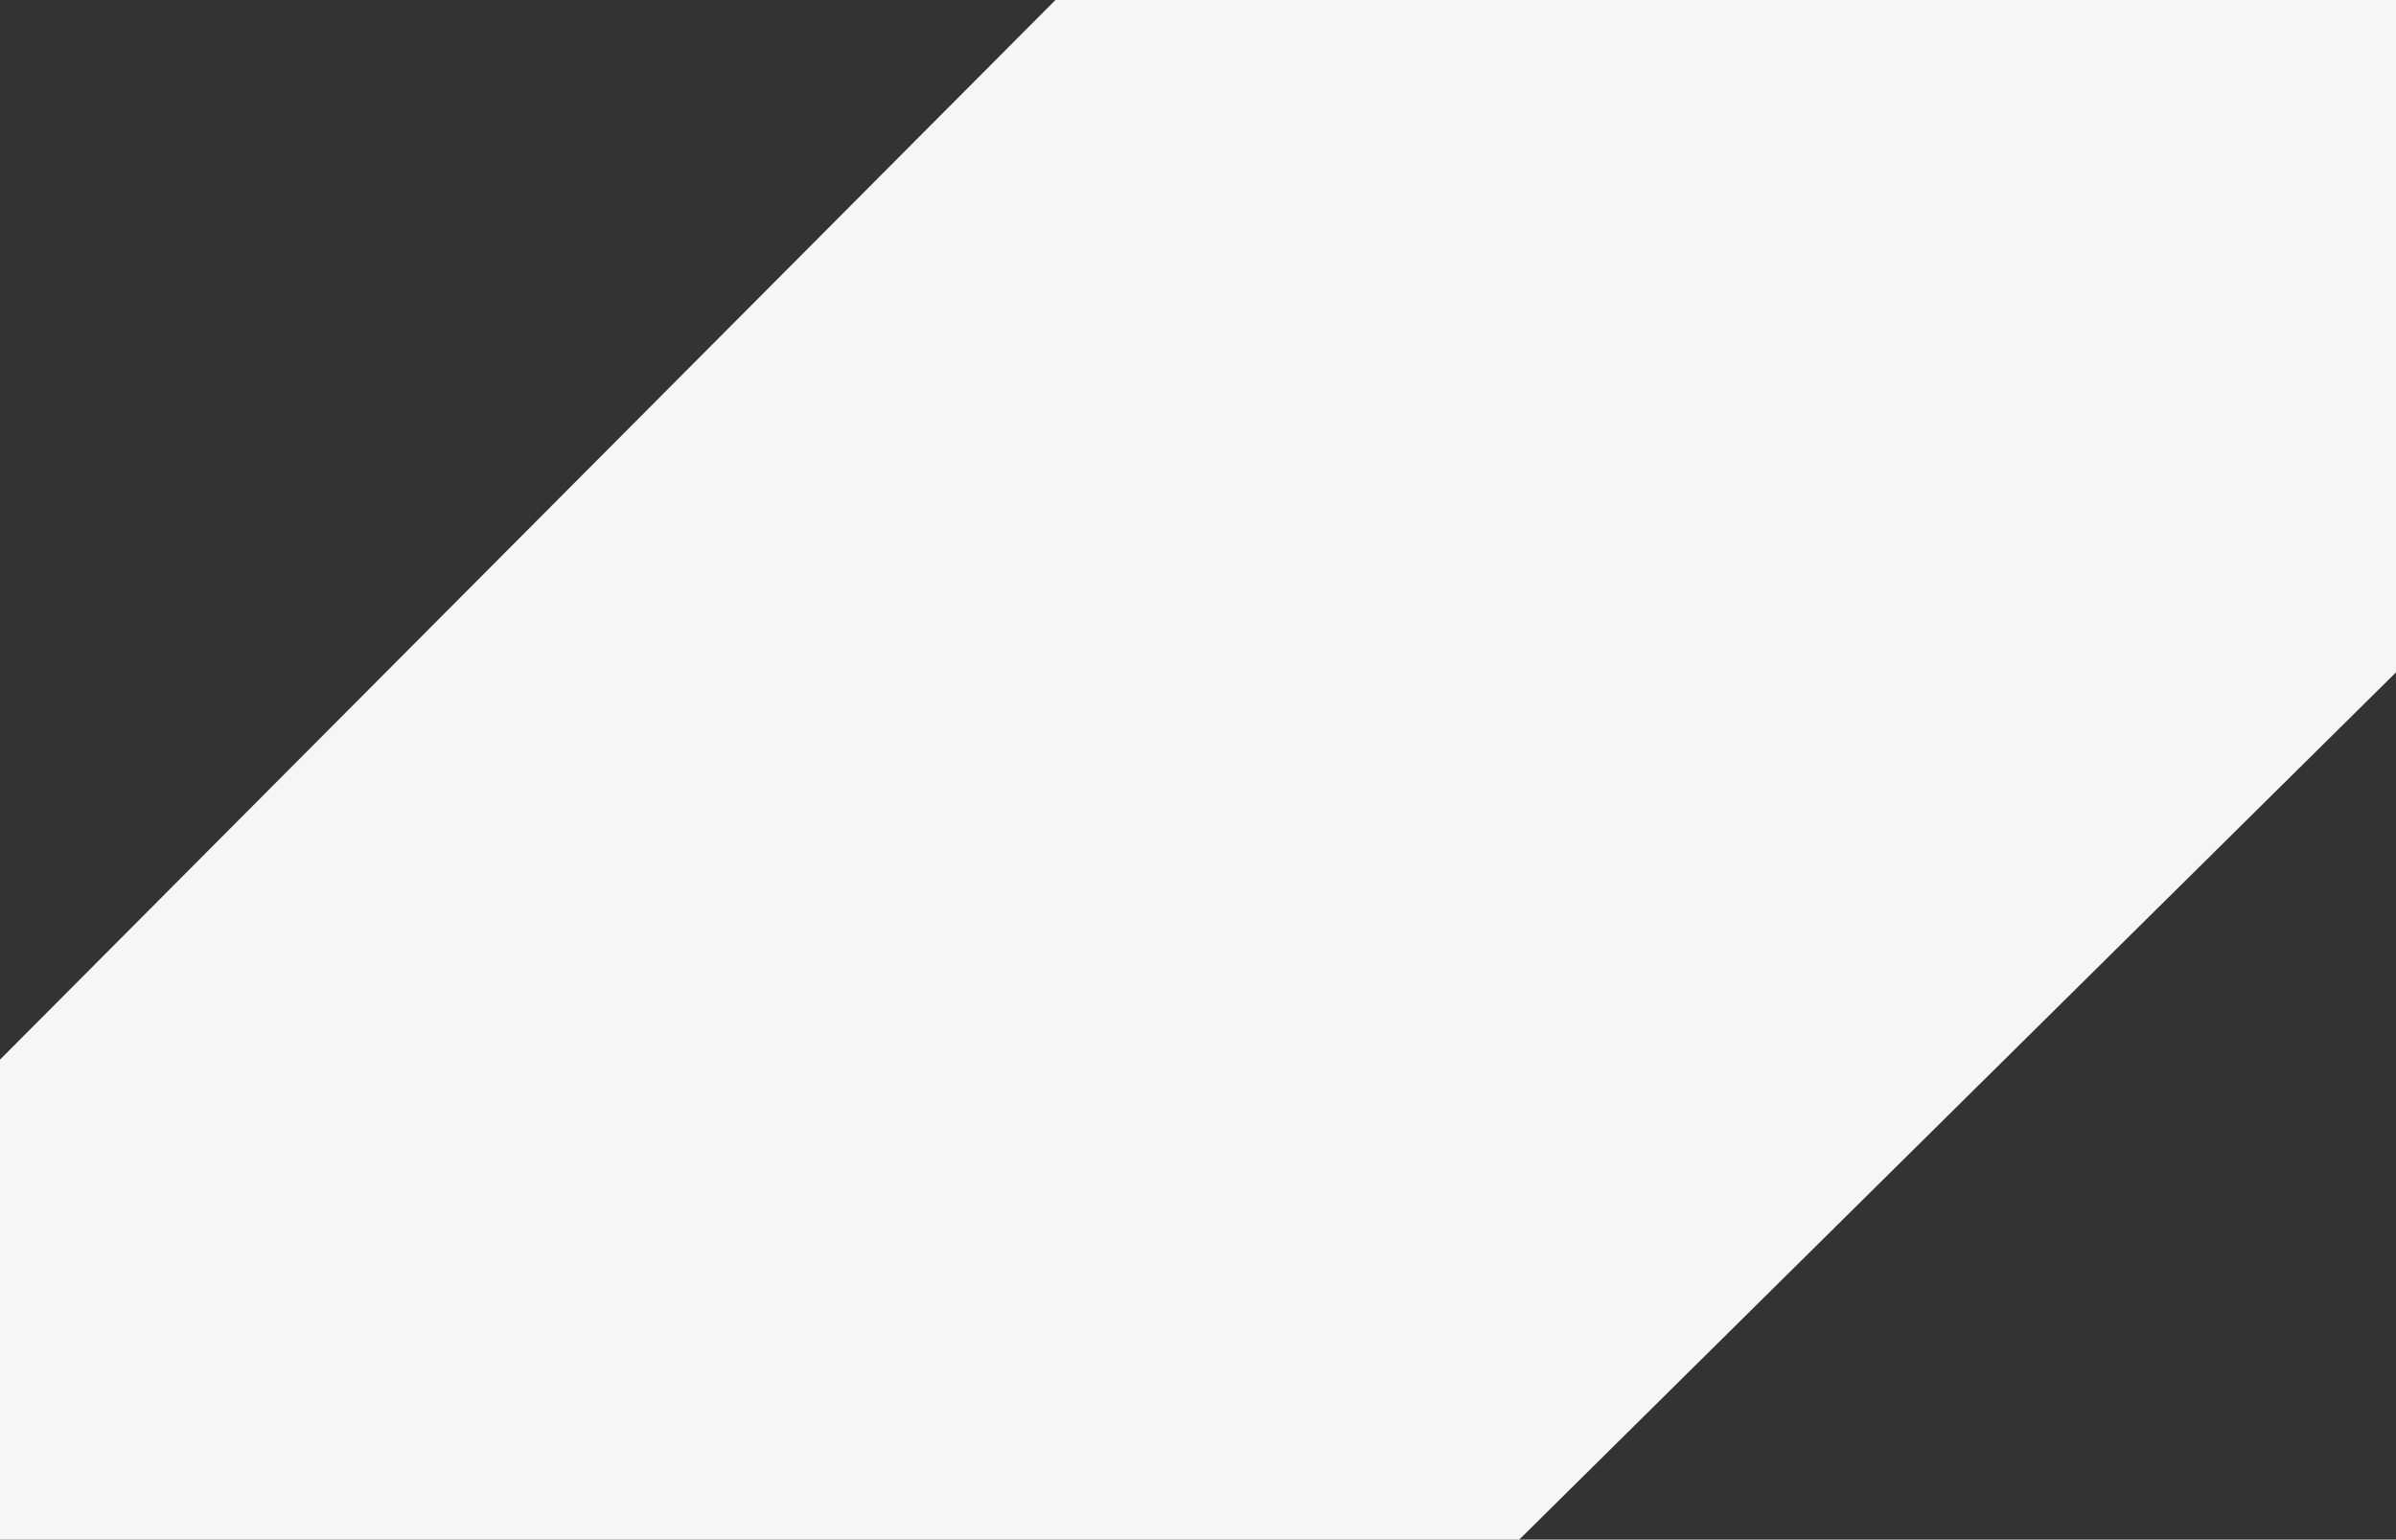 <?xml version="1.0" encoding="utf-8"?>
<!-- Generator: Adobe Illustrator 16.0.0, SVG Export Plug-In . SVG Version: 6.00 Build 0)  -->
<!DOCTYPE svg PUBLIC "-//W3C//DTD SVG 1.1//EN" "http://www.w3.org/Graphics/SVG/1.1/DTD/svg11.dtd">
<svg version="1.1" id="Layer_1" xmlns="http://www.w3.org/2000/svg" xmlns:xlink="http://www.w3.org/1999/xlink" x="0px" y="0px"
	 width="279px" height="179.3px" viewBox="0 0 279 179.3" enable-background="new 0 0 279 179.3" xml:space="preserve">
<rect x="0" y="0" width="279" height="179.3" fill="#333333" stroke="none"/>
<polygon fill="#F6F6F6" points="0,123.4 122.9,0 279,0 279,78.3 176.9,179.3 0,179.3 "/>
</svg>
